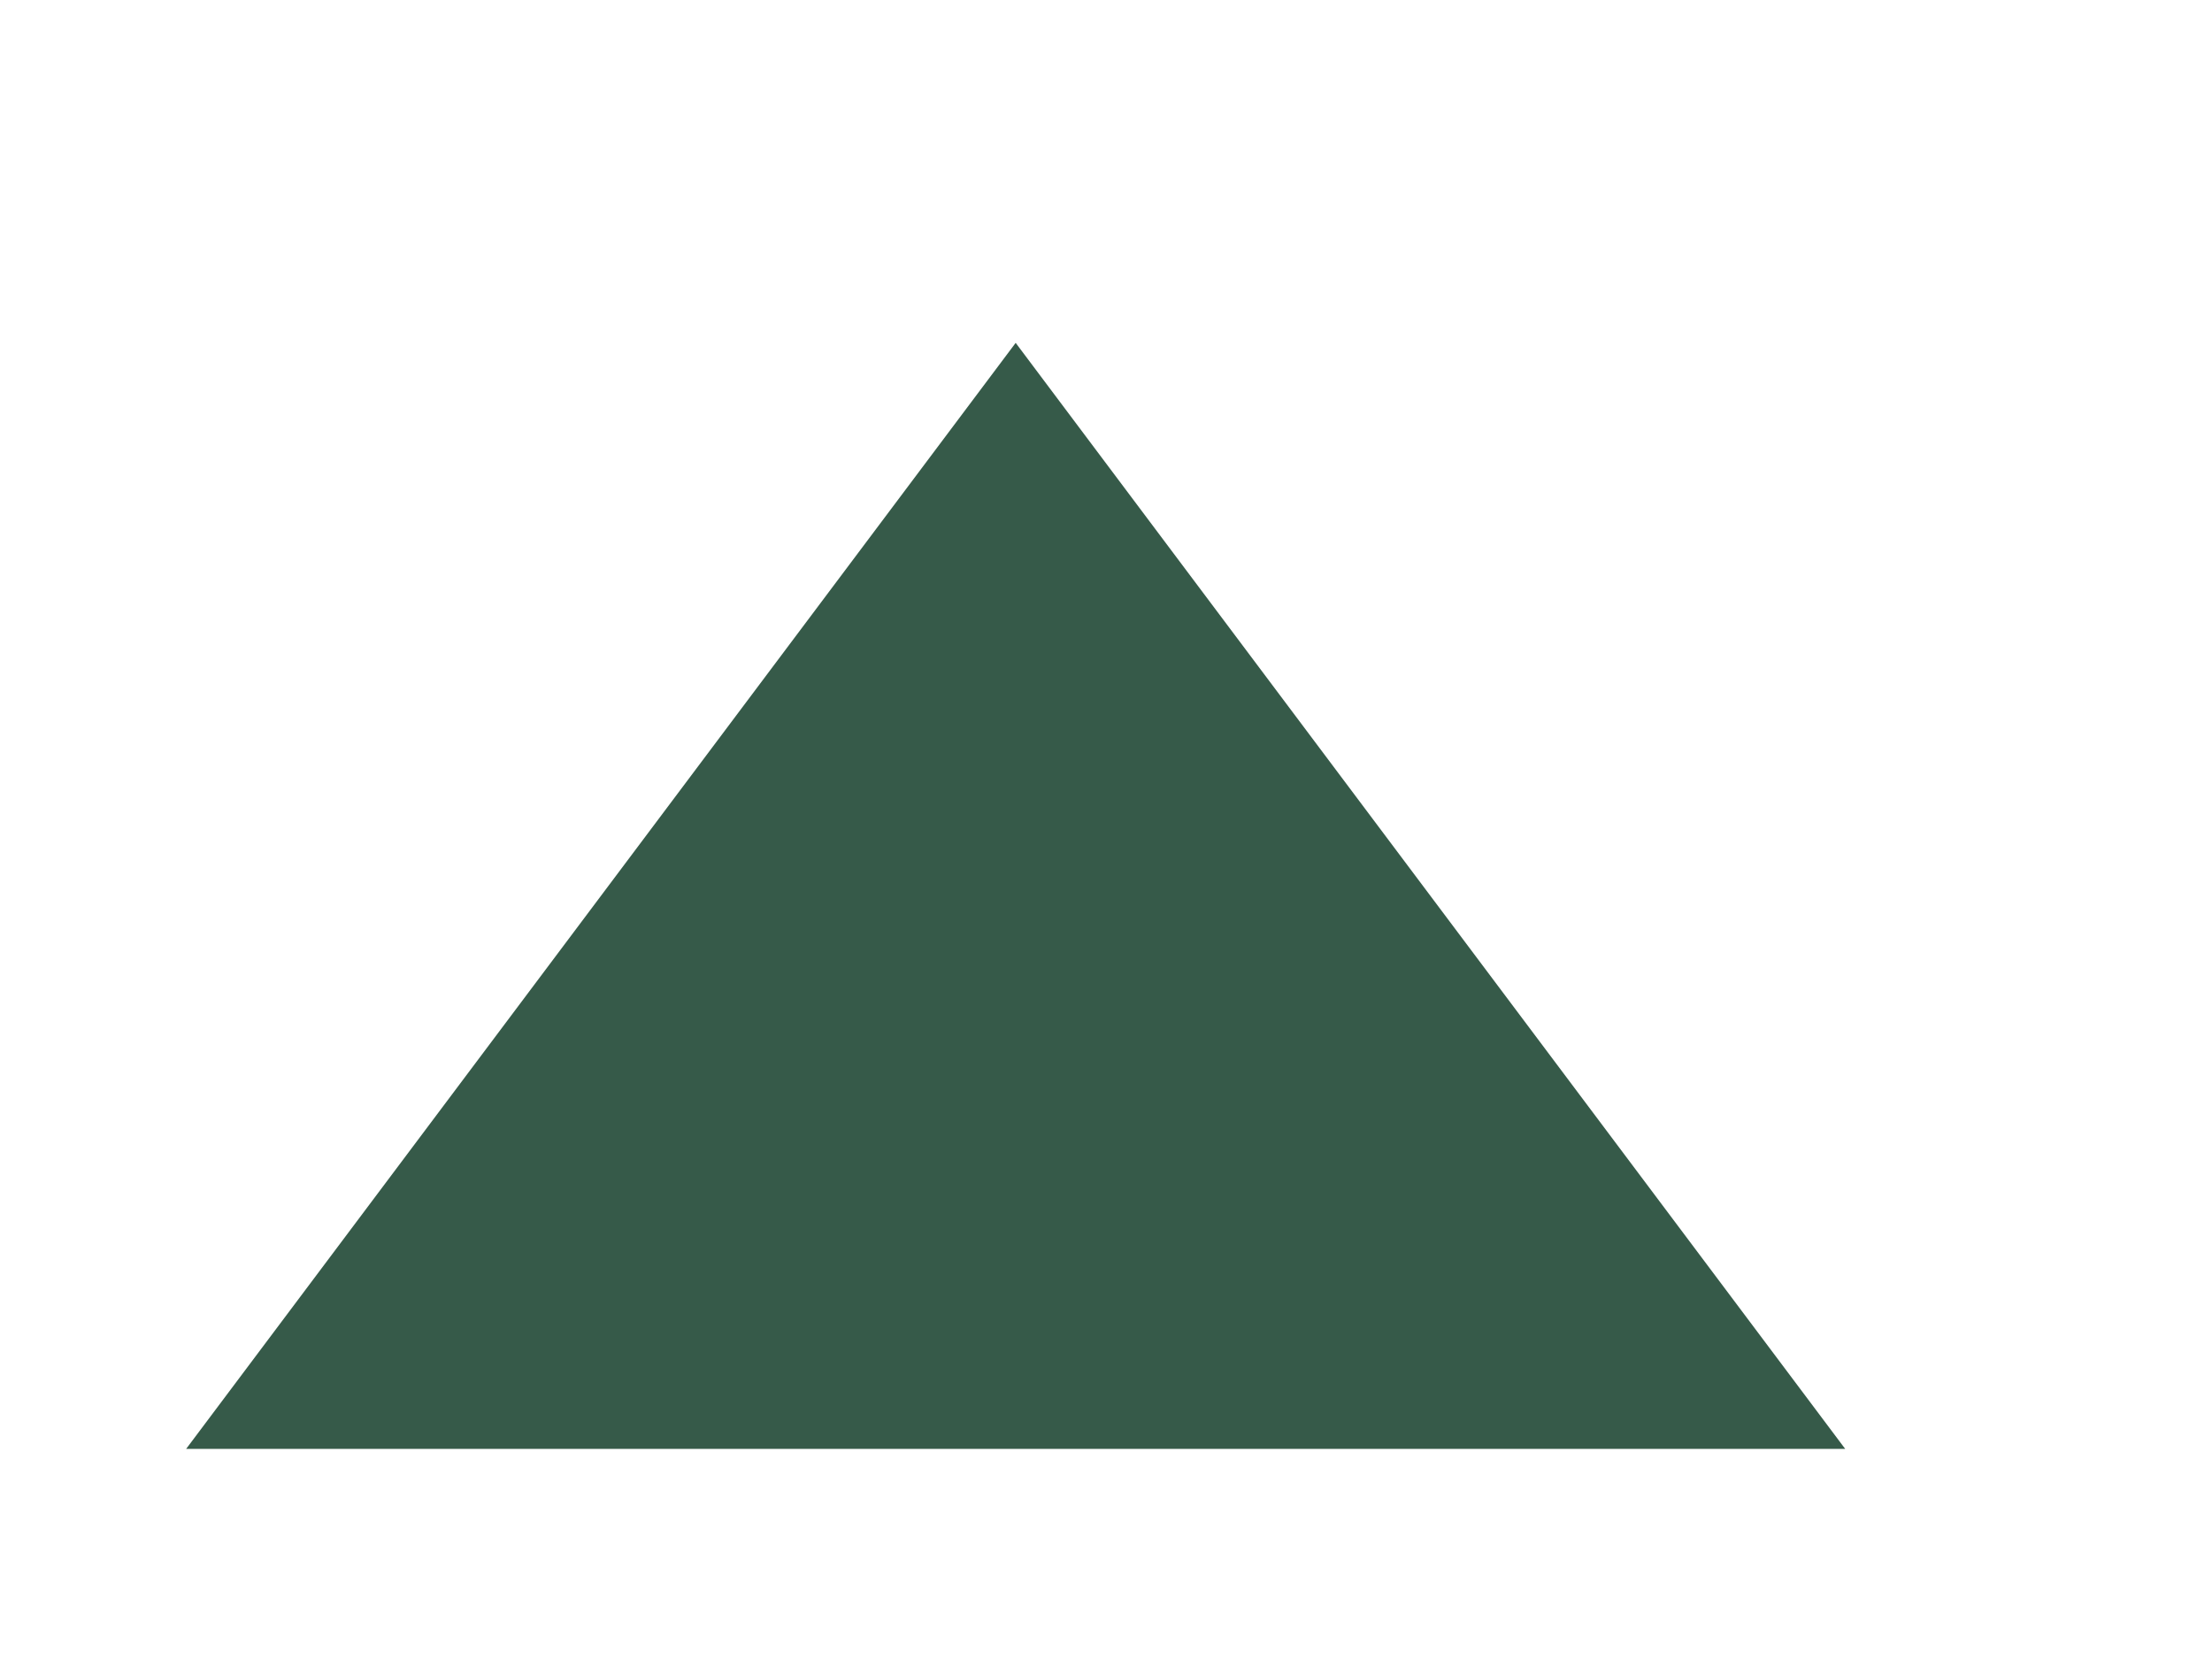 <svg xmlns="http://www.w3.org/2000/svg" viewBox="0 0 12 9" width="12" height="9">
	<style>
		tspan { white-space:pre }
		.shp0 { fill: #365a49 } 
	</style>
	<g id="team">
		<g id="Кирилл Матросов">
			<path id="Polygon 1" class="shp0" d="M5.51 1.86L1.01 7.86L10.01 7.86L5.51 1.86Z" />
		</g>
	</g>
</svg>